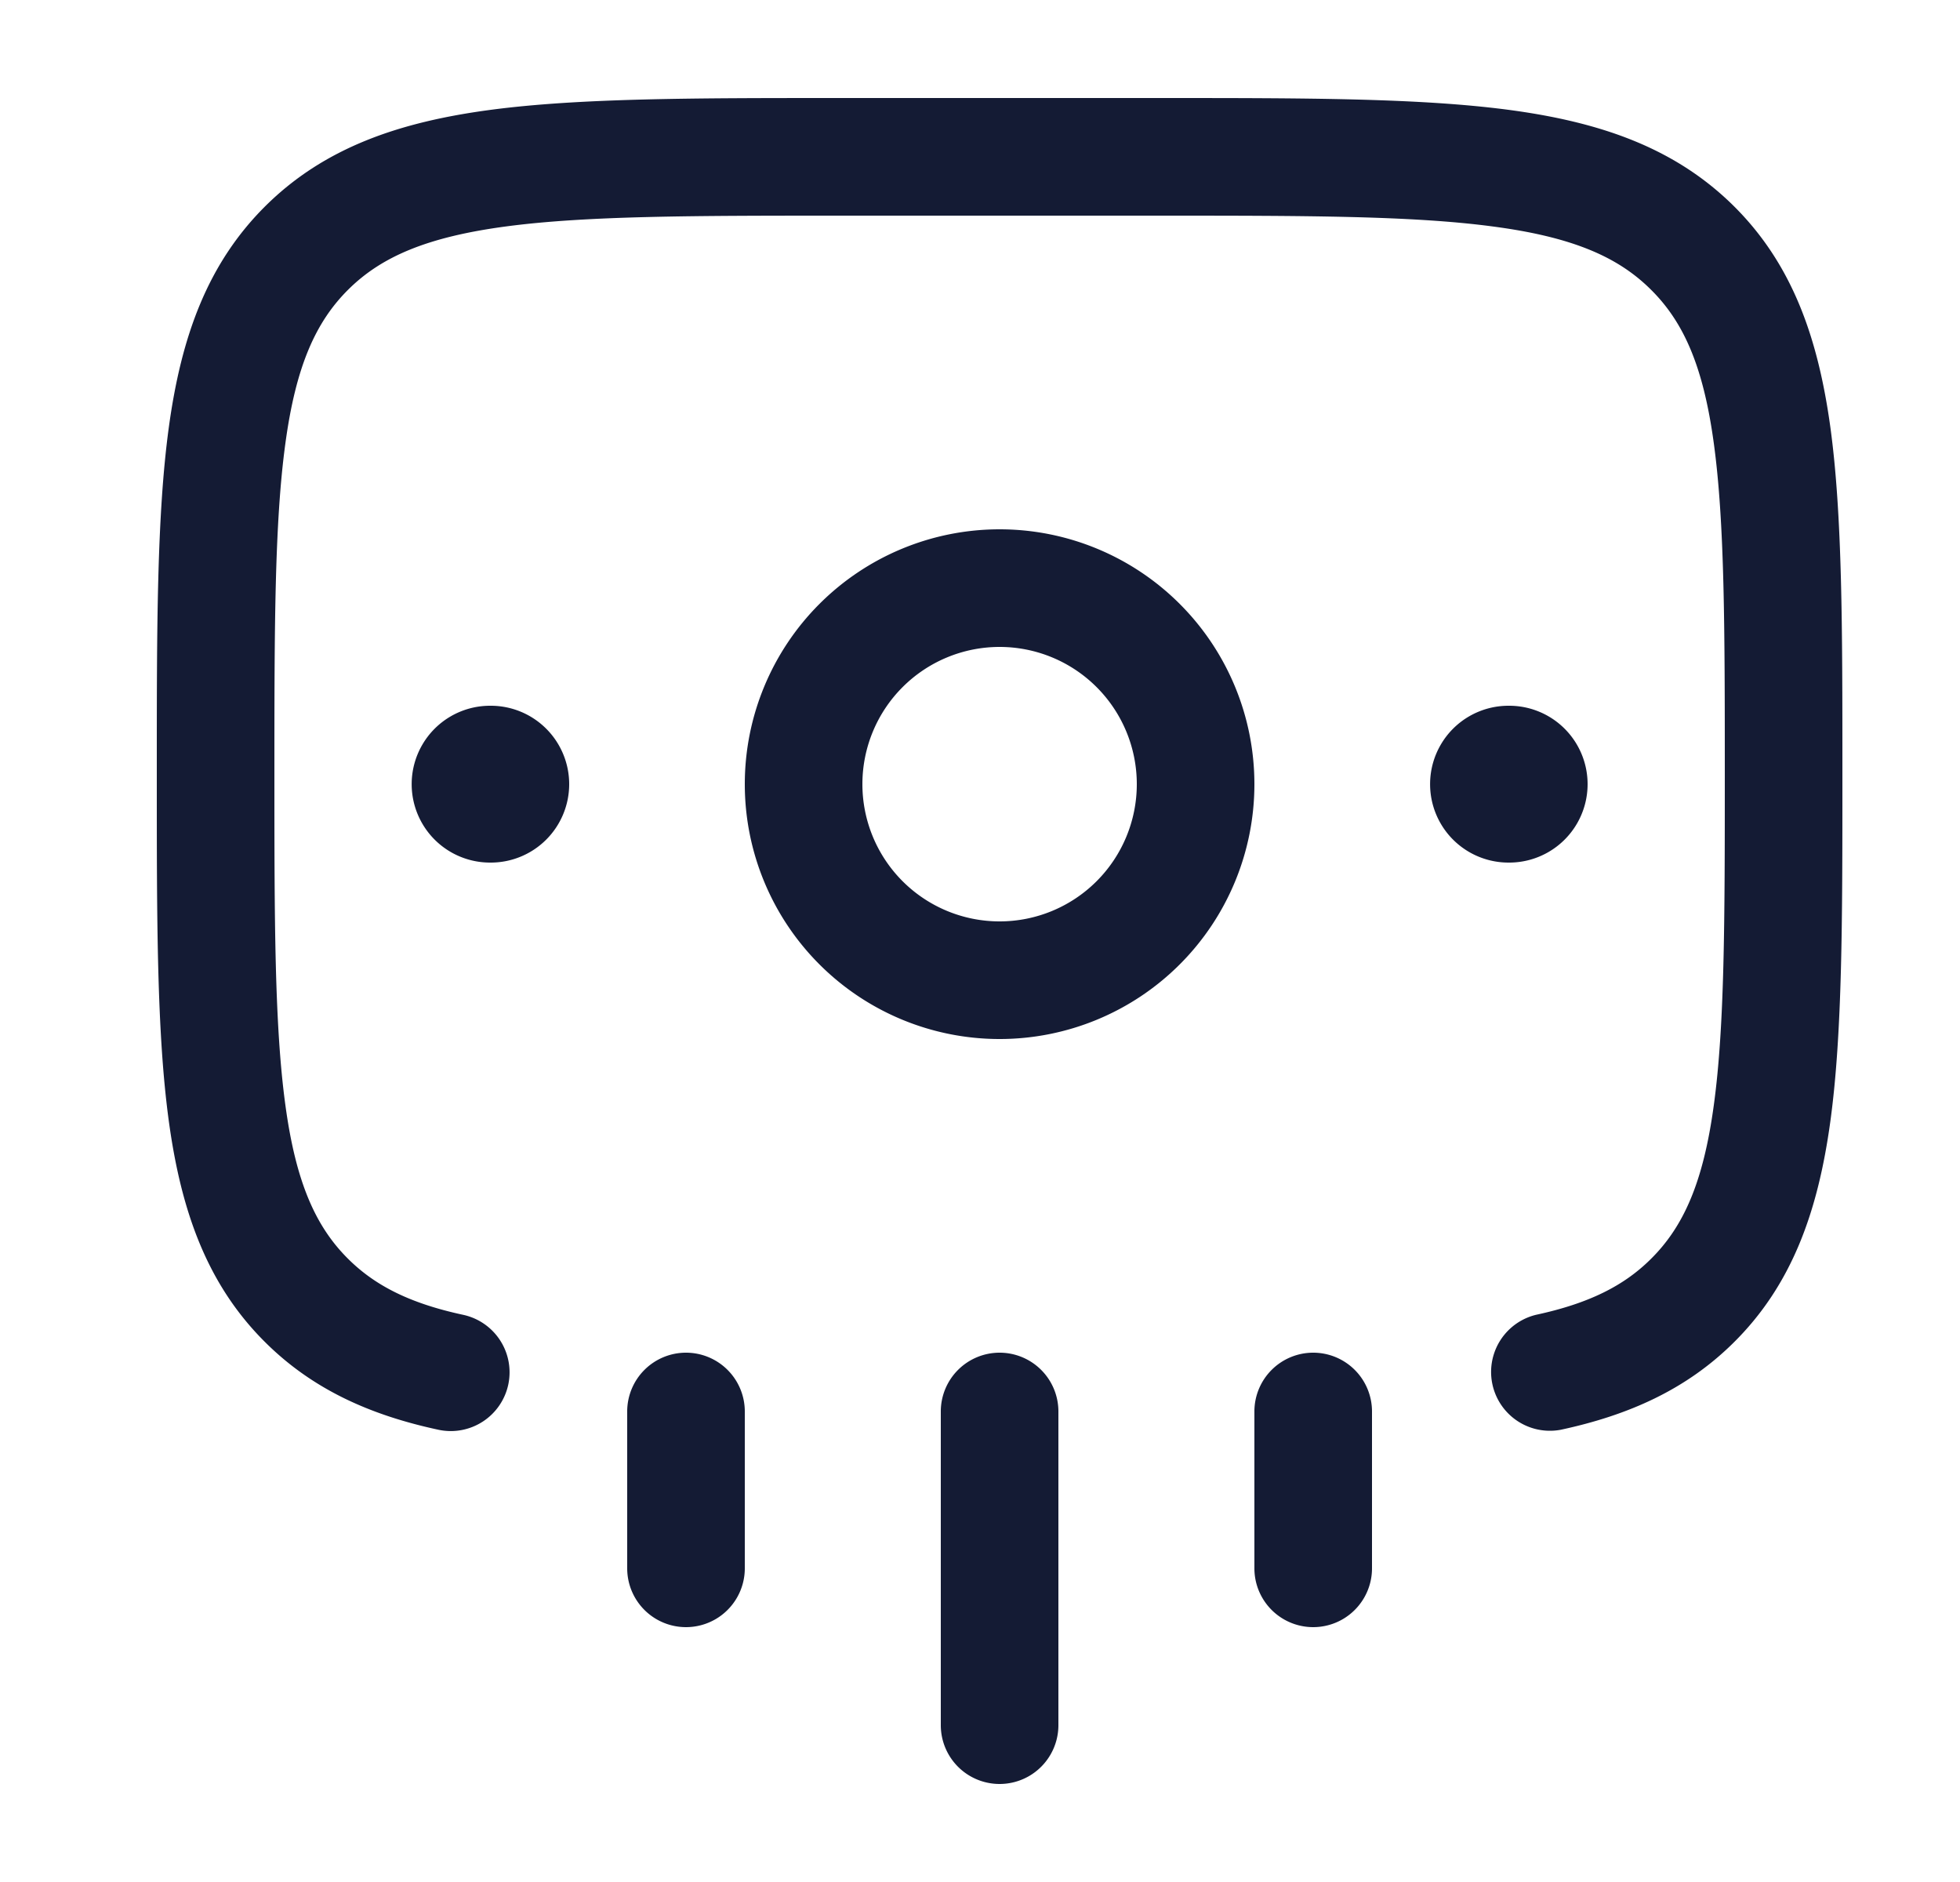 <svg xmlns="http://www.w3.org/2000/svg" width="25" height="24" fill="none"><path fill="#141B34" fill-rule="evenodd" d="M8.75 17.25a.75.75 0 0 1 .75.75v2A.75.75 0 0 1 8 20v-2a.75.75 0 0 1 .75-.75m4 0a.75.75 0 0 1 .75.75v4a.75.75 0 0 1-1.5 0v-4a.75.75 0 0 1 .75-.75m4 0a.75.75 0 0 1 .75.75v2a.75.75 0 0 1-1.5 0v-2a.75.75 0 0 1 .75-.75m-10.267.407a.75.75 0 0 0-.576-.89c-.677-.146-1.118-.37-1.46-.707-.42-.414-.673-.98-.807-1.968-.138-1.01-.14-2.34-.14-4.218s.002-3.209.14-4.219c.134-.986.387-1.553.808-1.968s1.003-.666 2.011-.8c1.029-.136 2.385-.137 4.291-.137h4c1.907 0 3.262.001 4.29.138 1.009.133 1.59.383 2.012.8.421.414.674.98.808 1.967.138 1.01.14 2.341.14 4.219 0 1.877-.002 3.209-.14 4.218-.134.987-.387 1.554-.808 1.968-.34.336-.782.561-1.46.707a.75.75 0 0 0 .315 1.466c.872-.187 1.6-.515 2.198-1.104.75-.738 1.084-1.676 1.242-2.834.153-1.123.153-2.556.153-4.364v-.114c0-1.808 0-3.242-.153-4.365-.159-1.157-.492-2.095-1.242-2.834-.75-.737-1.697-1.063-2.867-1.218-1.139-.15-2.594-.15-4.432-.15h-4.112c-1.838 0-3.293 0-4.431.15-1.17.155-2.119.481-2.868 1.218-.75.74-1.084 1.677-1.242 2.834C2 6.575 2 8.01 2 9.817v.114c0 1.808 0 3.242.153 4.364.158 1.158.492 2.096 1.242 2.834.598.589 1.326.917 2.198 1.104a.75.75 0 0 0 .89-.576M19.25 11a1 1 0 1 0 0-2h-.009a1 1 0 1 0 0 2zM7.26 10a1 1 0 0 1-1 1h-.009a1 1 0 1 1 0-2h.009a1 1 0 0 1 1 1M11 10a1.75 1.75 0 1 0 3.5 0 1.75 1.75 0 0 0-3.5 0m1.75 3.25a3.25 3.25 0 1 1 0-6.5 3.25 3.25 0 0 1 0 6.5" clip-rule="evenodd"/></svg>